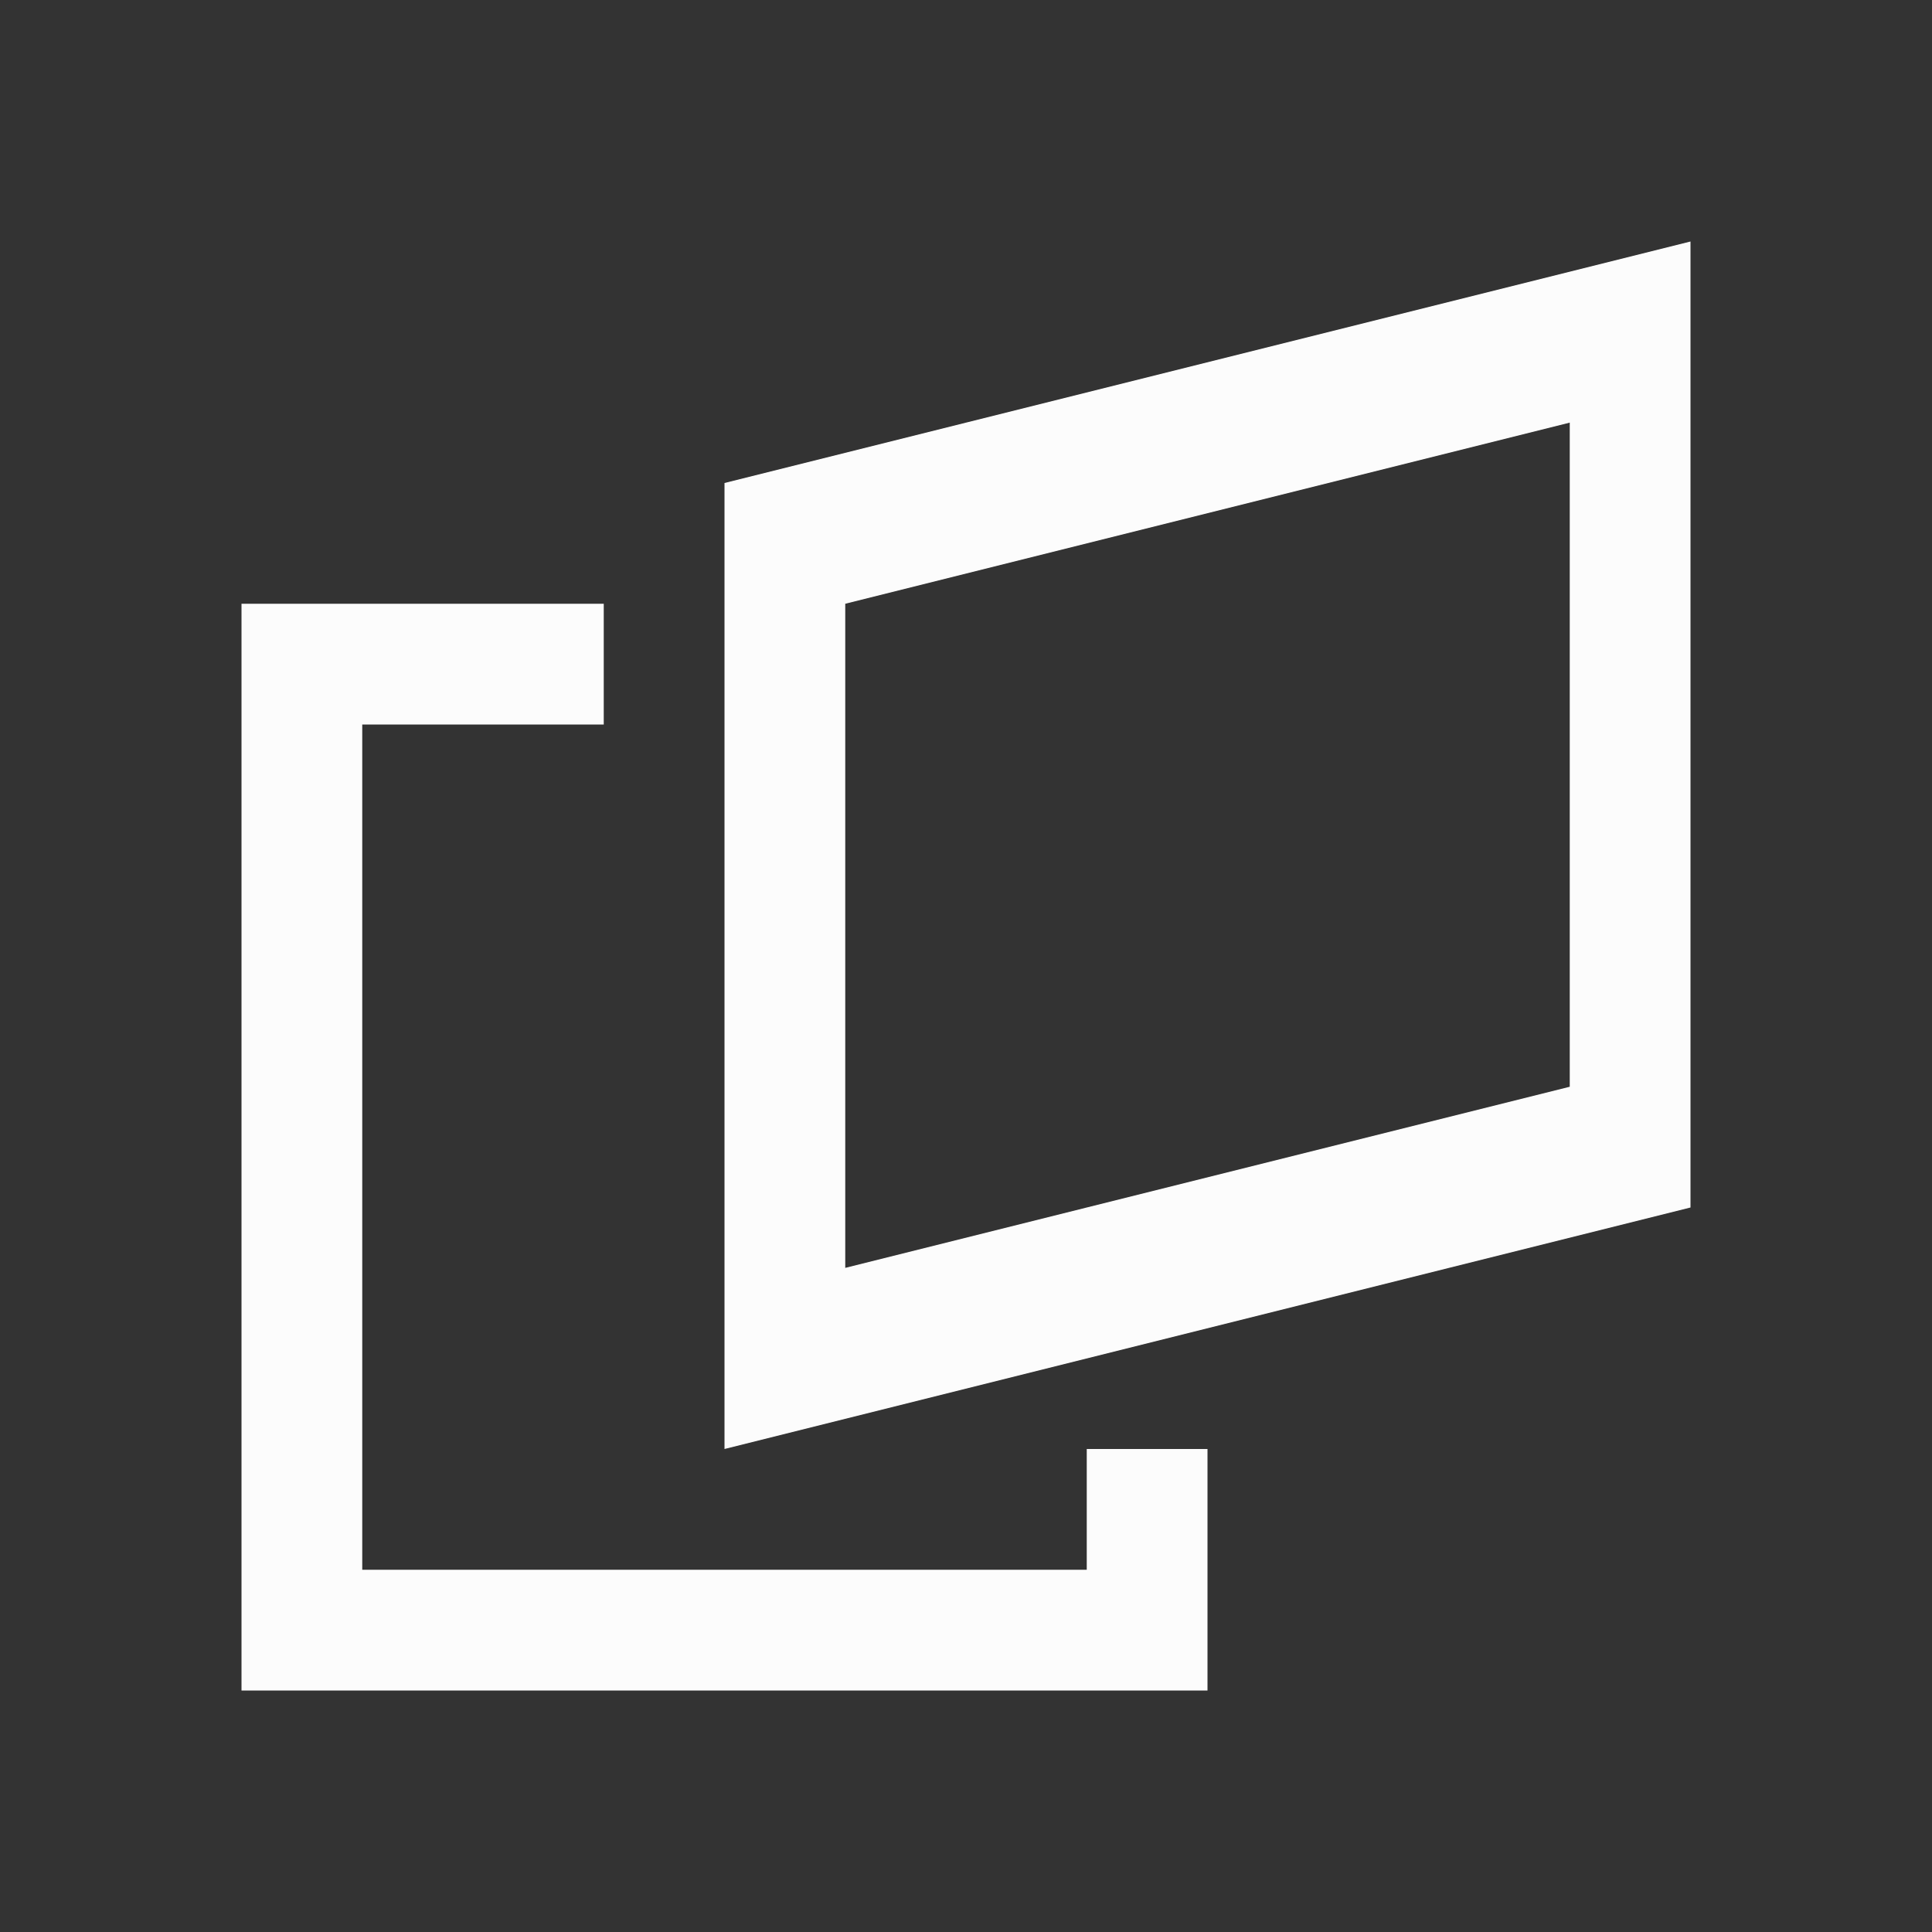 <?xml version='1.0' encoding='ASCII'?>
<svg xmlns="http://www.w3.org/2000/svg" viewBox="0 0 16 16">
<rect x="0" y="0" width="16" height="16" fill="#333333" stroke="none"/>
<defs><style id="current-color-scheme" type="text/css">.ColorScheme-Text{color:#fcfcfc; fill:currentColor;}</style></defs><path d="M14 2 6 4v8l8-2zm-1 1.5V9l-6 1.5V5zM2 5v9h8v-2H9v1H3V6h2V5z" class="ColorScheme-Text" style="fill-opacity:1;stroke:none;fill:currentColor" fill="currentColor"/>
</svg>
